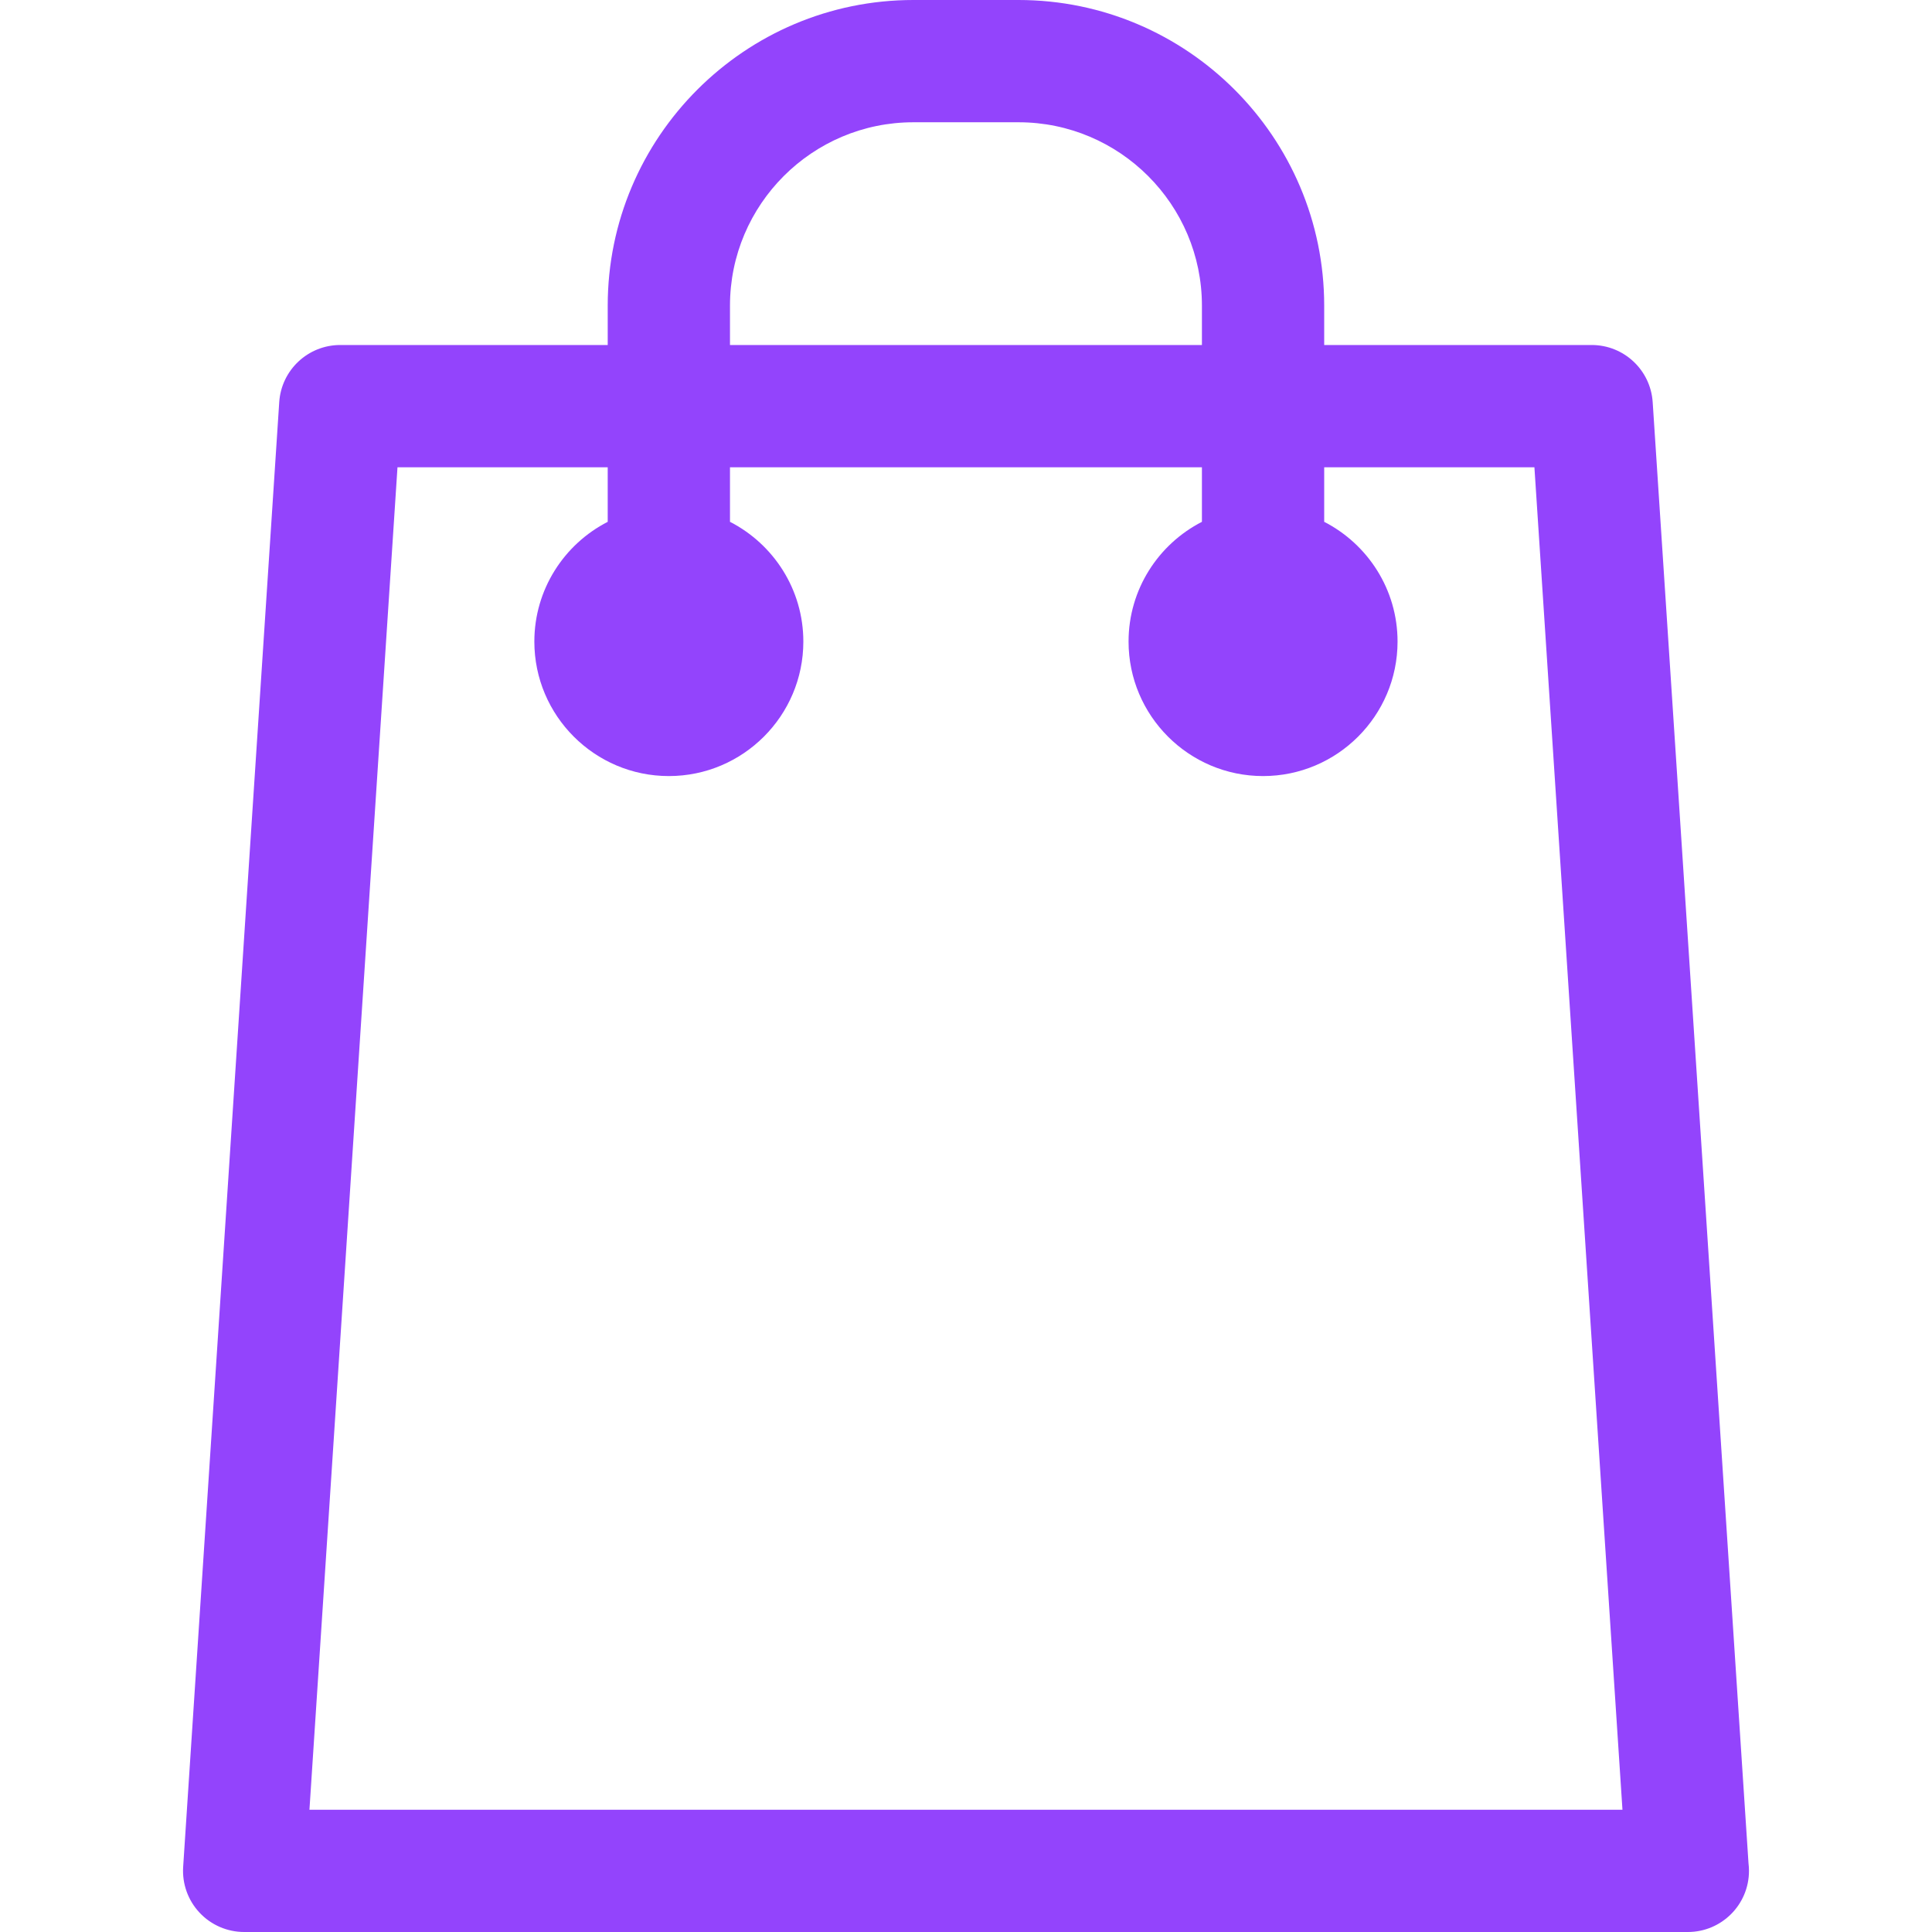 <!DOCTYPE svg PUBLIC "-//W3C//DTD SVG 1.1//EN" "http://www.w3.org/Graphics/SVG/1.1/DTD/svg11.dtd">
<!-- Uploaded to: SVG Repo, www.svgrepo.com, Transformed by: SVG Repo Mixer Tools -->
<svg fill="#9344FC" version="1.1" id="Capa_1" xmlns="http://www.w3.org/2000/svg" xmlns:xlink="http://www.w3.org/1999/xlink" width="64px" height="64px" viewBox="0 0 395.025 395.025" xml:space="preserve">
<g id="SVGRepo_bgCarrier" stroke-width="0"/>
<g id="SVGRepo_tracerCarrier" stroke-linecap="round" stroke-linejoin="round"/>
<g id="SVGRepo_iconCarrier"> <g> <path d="M357.507,380.982L337.914,82.223c-0.431-6.572-5.887-11.682-12.473-11.682h-54.69V62.5c0-34.462-28.038-62.5-62.5-62.5 h-21.495c-34.462,0-62.5,28.038-62.5,62.5v8.041h-54.69c-6.586,0-12.042,5.11-12.473,11.682L37.45,381.709 c-0.227,3.449,0.986,6.838,3.35,9.361c2.364,2.525,5.666,3.955,9.124,3.955h295.159c0.007,0,0.013,0,0.02,0 c6.903,0,12.5-5.596,12.5-12.5C357.601,382.004,357.57,381.488,357.507,380.982z M149.255,62.5c0-20.678,16.822-37.5,37.5-37.5 h21.495c20.678,0,37.5,16.822,37.5,37.5v8.041h-96.495V62.5z M63.27,370.025L81.272,95.542h42.983v11.154 c-8.895,4.56-15,13.818-15,24.482c0,15.164,12.336,27.5,27.5,27.5s27.5-12.336,27.5-27.5c0-10.664-6.105-19.922-15-24.482V95.542 h96.495v11.154c-8.896,4.56-15,13.818-15,24.482c0,15.164,12.336,27.5,27.5,27.5s27.5-12.336,27.5-27.5 c0-10.664-6.105-19.922-15-24.482V95.542h42.983l18.002,274.483H63.27z"/> </g> </g>
</svg>